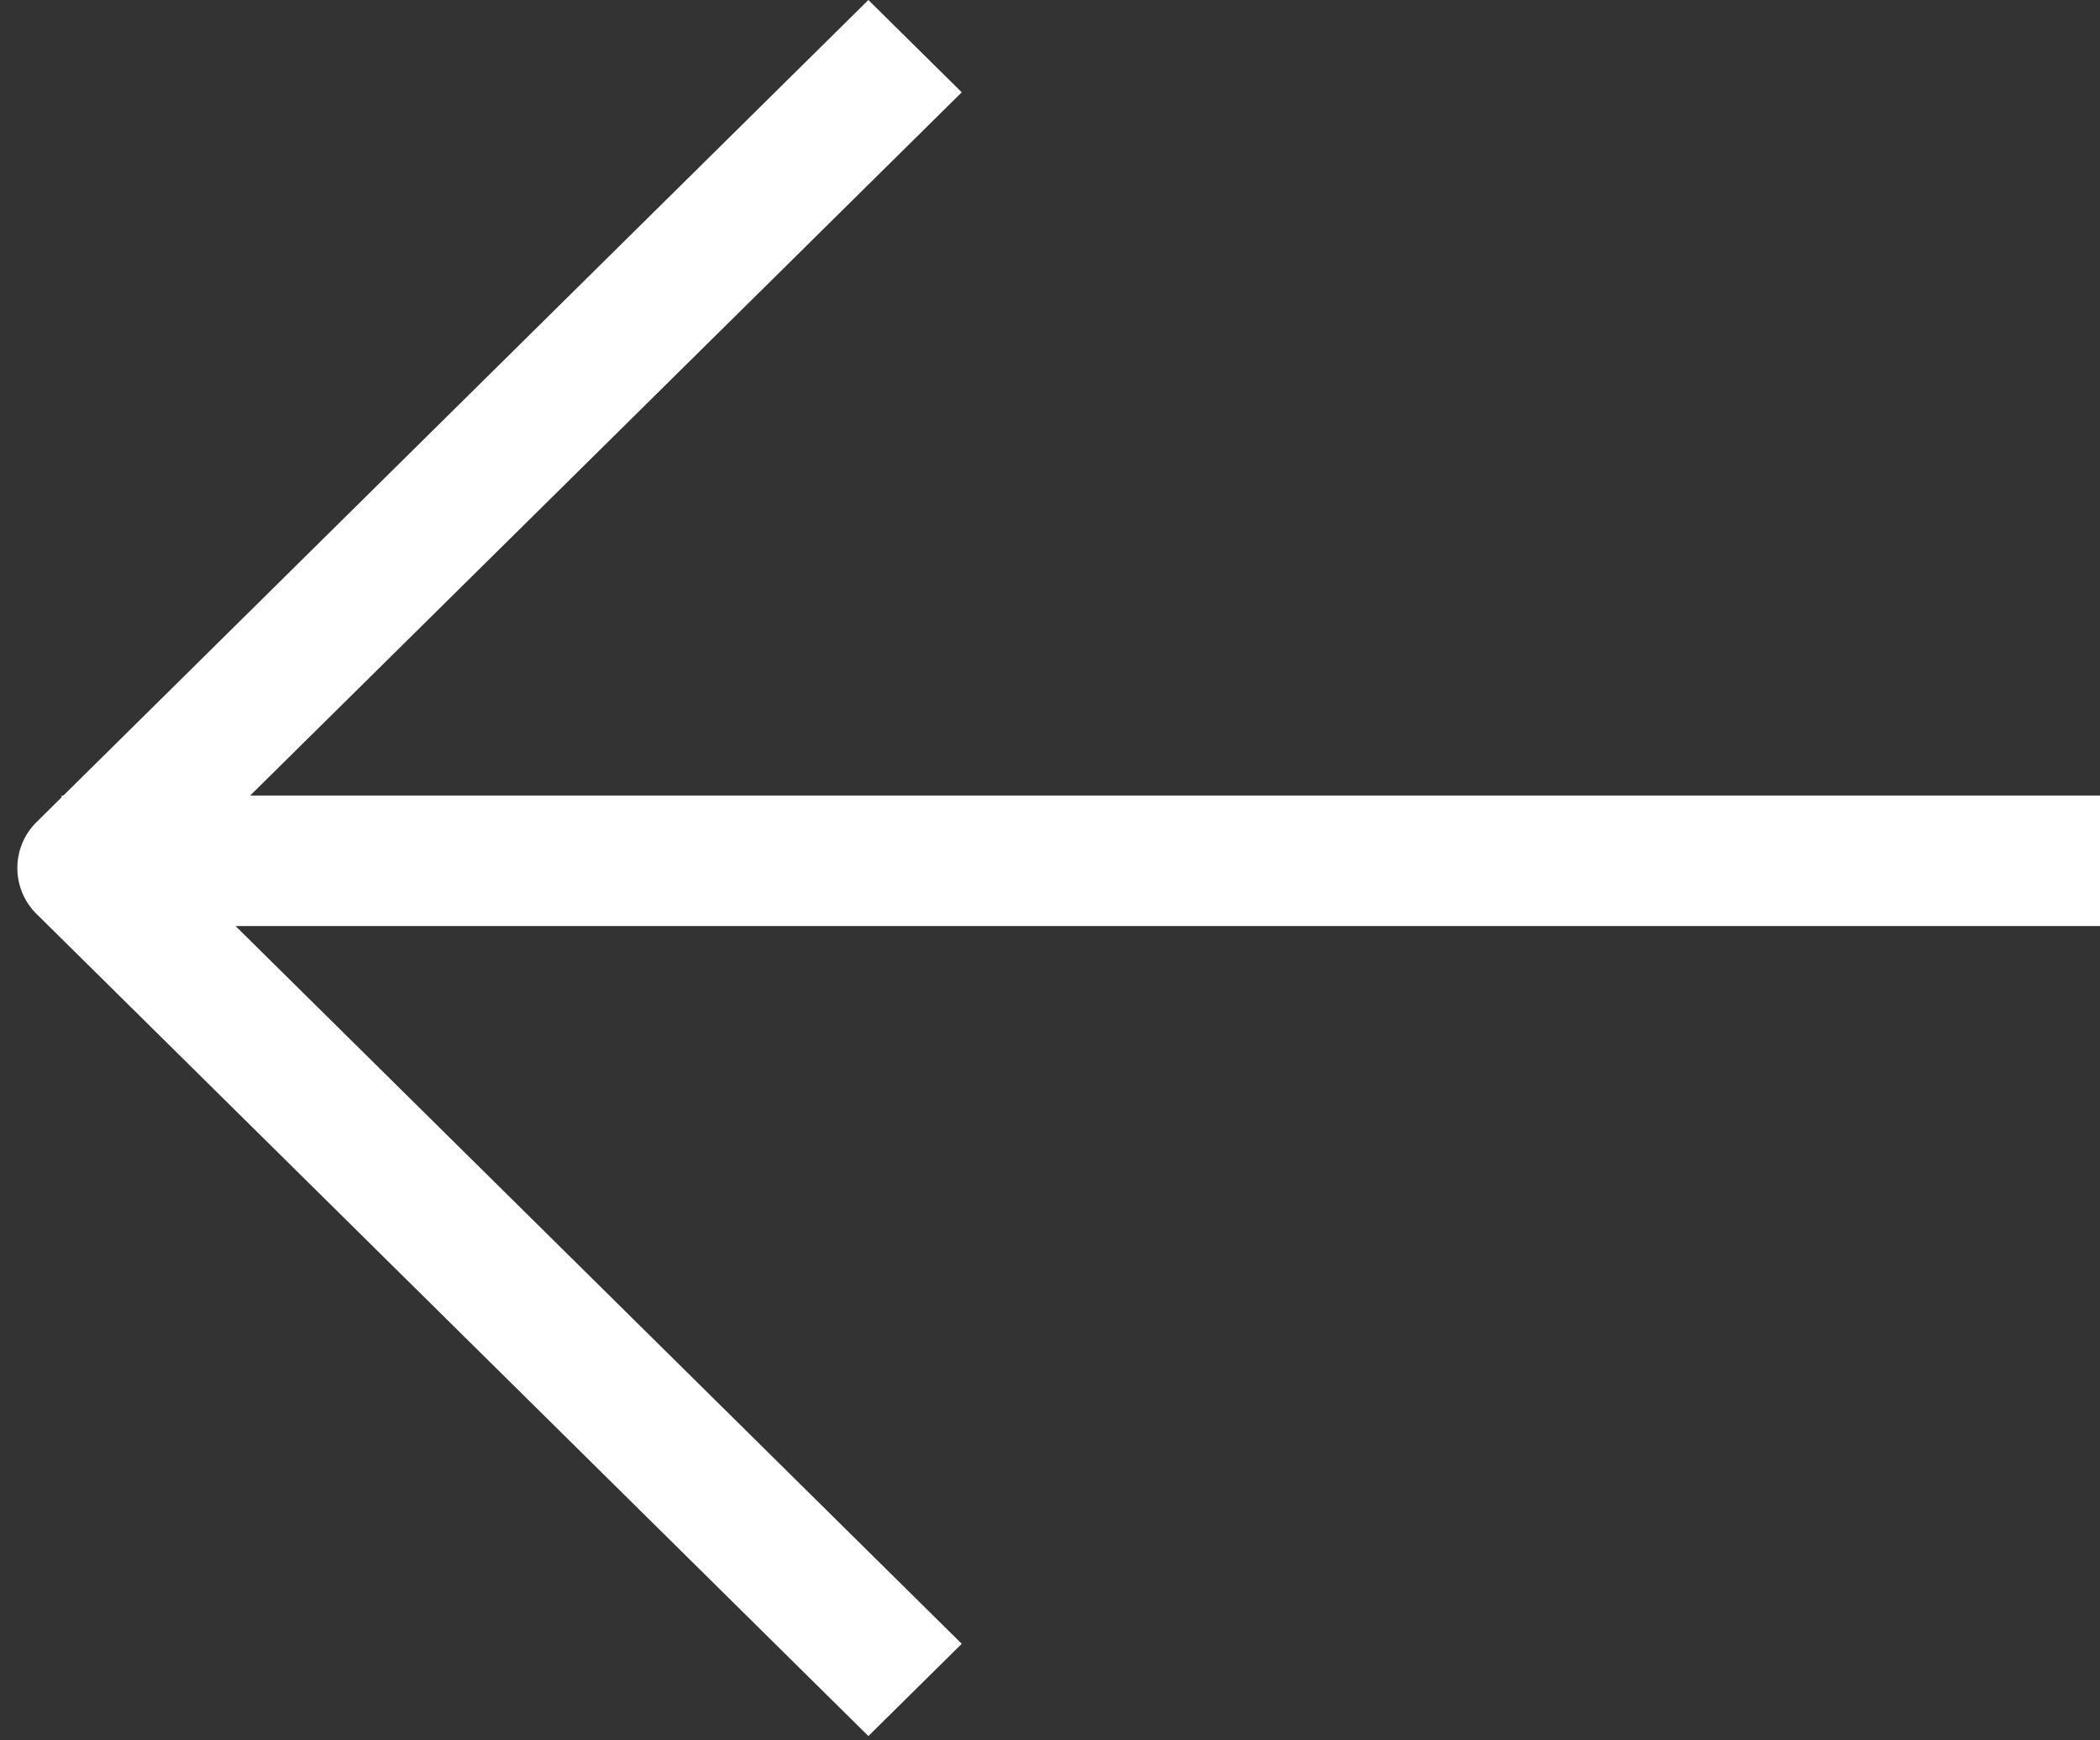 <svg xmlns="http://www.w3.org/2000/svg" width="35" height="29" viewBox="0 0 35 29"><rect x="0" y="0" width="35" height="29" fill="#333333" stroke="none"/><g><g><path fill="#fff" d="M.613 15.233a1.075 1.075 0 0 1 0-1.538l.414-.409v-.03h.03L14.473 0l1.556 1.538L4.17 13.256h30.906v2.175H3.926l12.103 11.96-1.556 1.537z"/></g></g></svg>